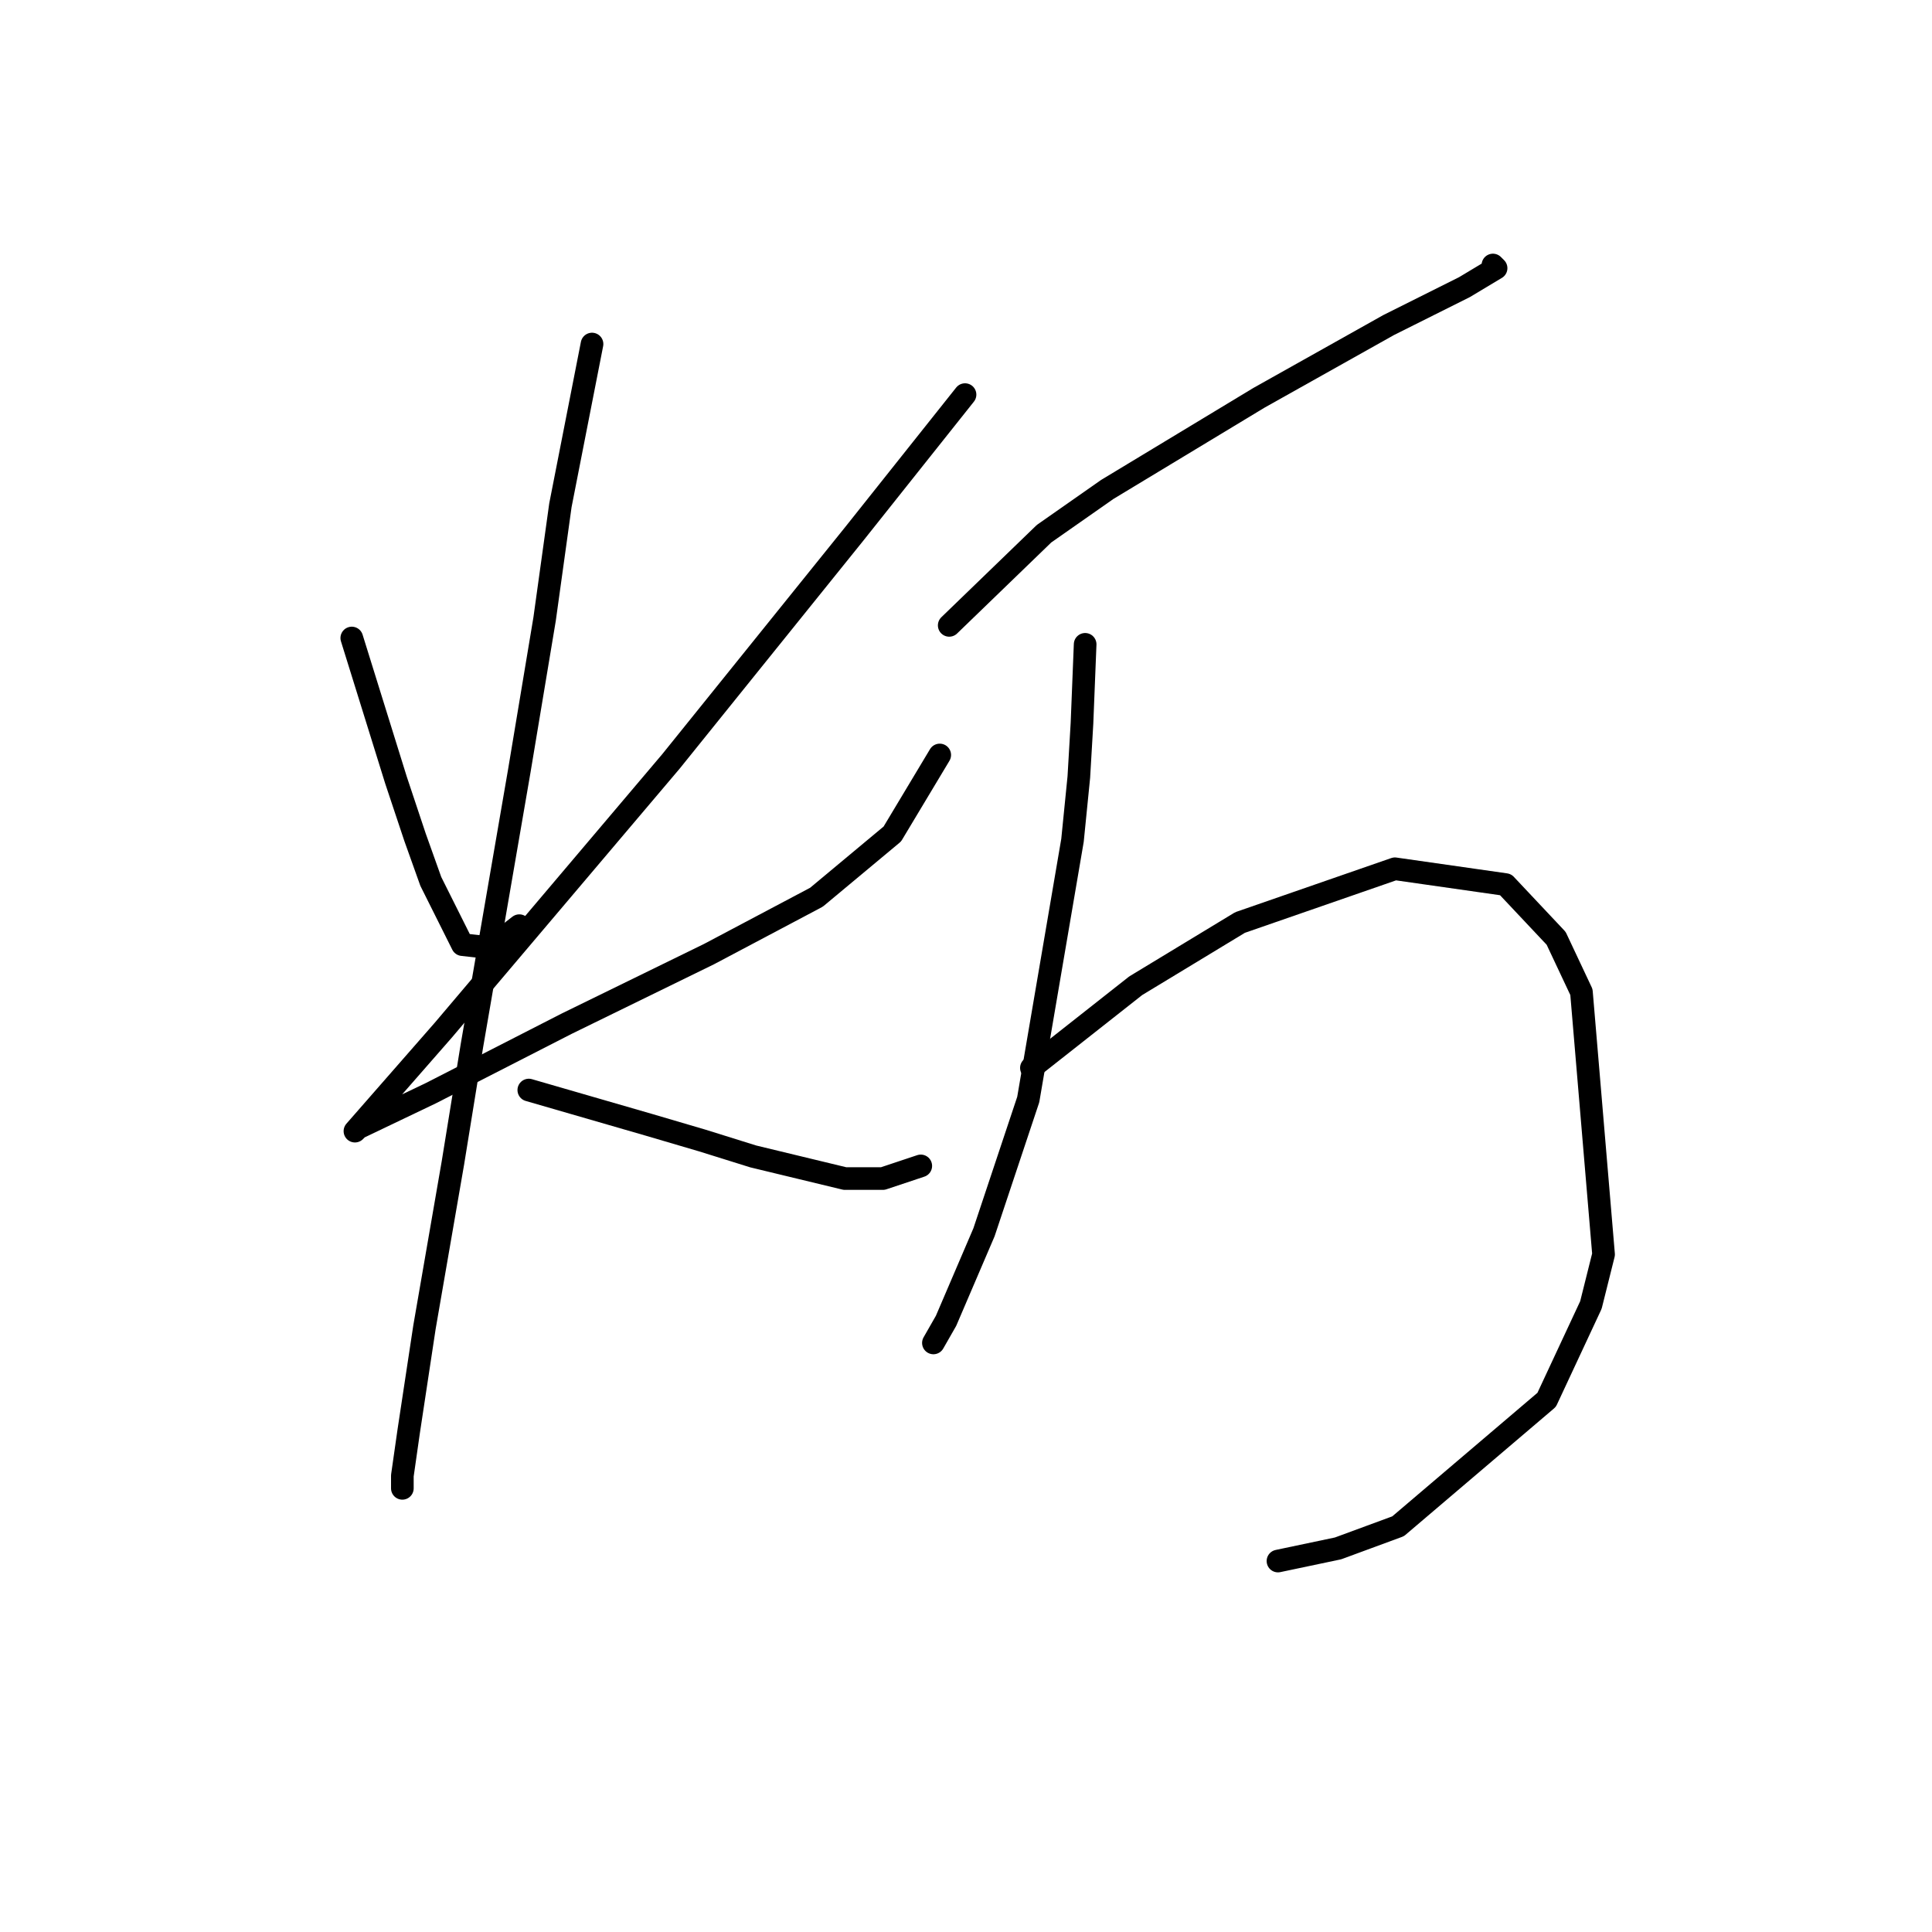 <?xml version="1.0" standalone="no"?>
    <svg width="256" height="256" xmlns="http://www.w3.org/2000/svg" version="1.1">
    <polyline stroke="black" stroke-width="3" stroke-linecap="round" fill="transparent" stroke-linejoin="round" points="46.613 84.54 52.477 103.389 54.99 110.928 57.084 116.792 61.273 125.169 65.042 125.588 68.812 122.656 68.812 122.656 " />
        <polyline stroke="black" stroke-width="3" stroke-linecap="round" fill="transparent" stroke-linejoin="round" points="127.871 52.289 113.211 70.718 88.917 100.876 58.759 136.479 49.963 146.531 47.031 149.882 47.45 149.463 57.084 144.856 75.095 135.641 93.943 126.426 108.184 118.887 118.237 110.51 124.52 100.038 124.52 100.038 " />
        <polyline stroke="black" stroke-width="3" stroke-linecap="round" fill="transparent" stroke-linejoin="round" points="78.446 45.587 74.257 66.948 72.163 82.027 68.812 102.132 62.529 138.573 60.016 154.071 56.246 175.851 54.152 189.673 53.314 195.537 53.314 197.213 53.314 197.213 " />
        <polyline stroke="black" stroke-width="3" stroke-linecap="round" fill="transparent" stroke-linejoin="round" points="70.069 144.437 85.985 149.044 93.106 151.139 99.807 153.233 111.954 156.165 116.98 156.165 122.007 154.489 122.007 154.489 " />
        <polyline stroke="black" stroke-width="3" stroke-linecap="round" fill="transparent" stroke-linejoin="round" points="125.776 82.865 138.342 70.718 146.719 64.854 166.824 52.707 183.997 43.074 194.05 38.047 198.239 35.534 197.82 35.115 197.82 35.115 " />
        <polyline stroke="black" stroke-width="3" stroke-linecap="round" fill="transparent" stroke-linejoin="round" points="143.787 85.378 143.368 95.85 142.95 102.97 142.112 111.347 136.248 145.693 130.384 163.285 125.358 175.013 123.682 177.945 123.682 177.945 " />
        <polyline stroke="black" stroke-width="3" stroke-linecap="round" fill="transparent" stroke-linejoin="round" points="136.667 141.505 150.489 130.615 164.311 122.238 184.835 115.117 199.495 117.211 206.197 124.332 209.548 131.452 212.48 166.217 210.804 172.919 204.94 185.485 185.254 202.239 177.296 205.171 169.338 206.846 169.338 206.846 " />
        </svg>
